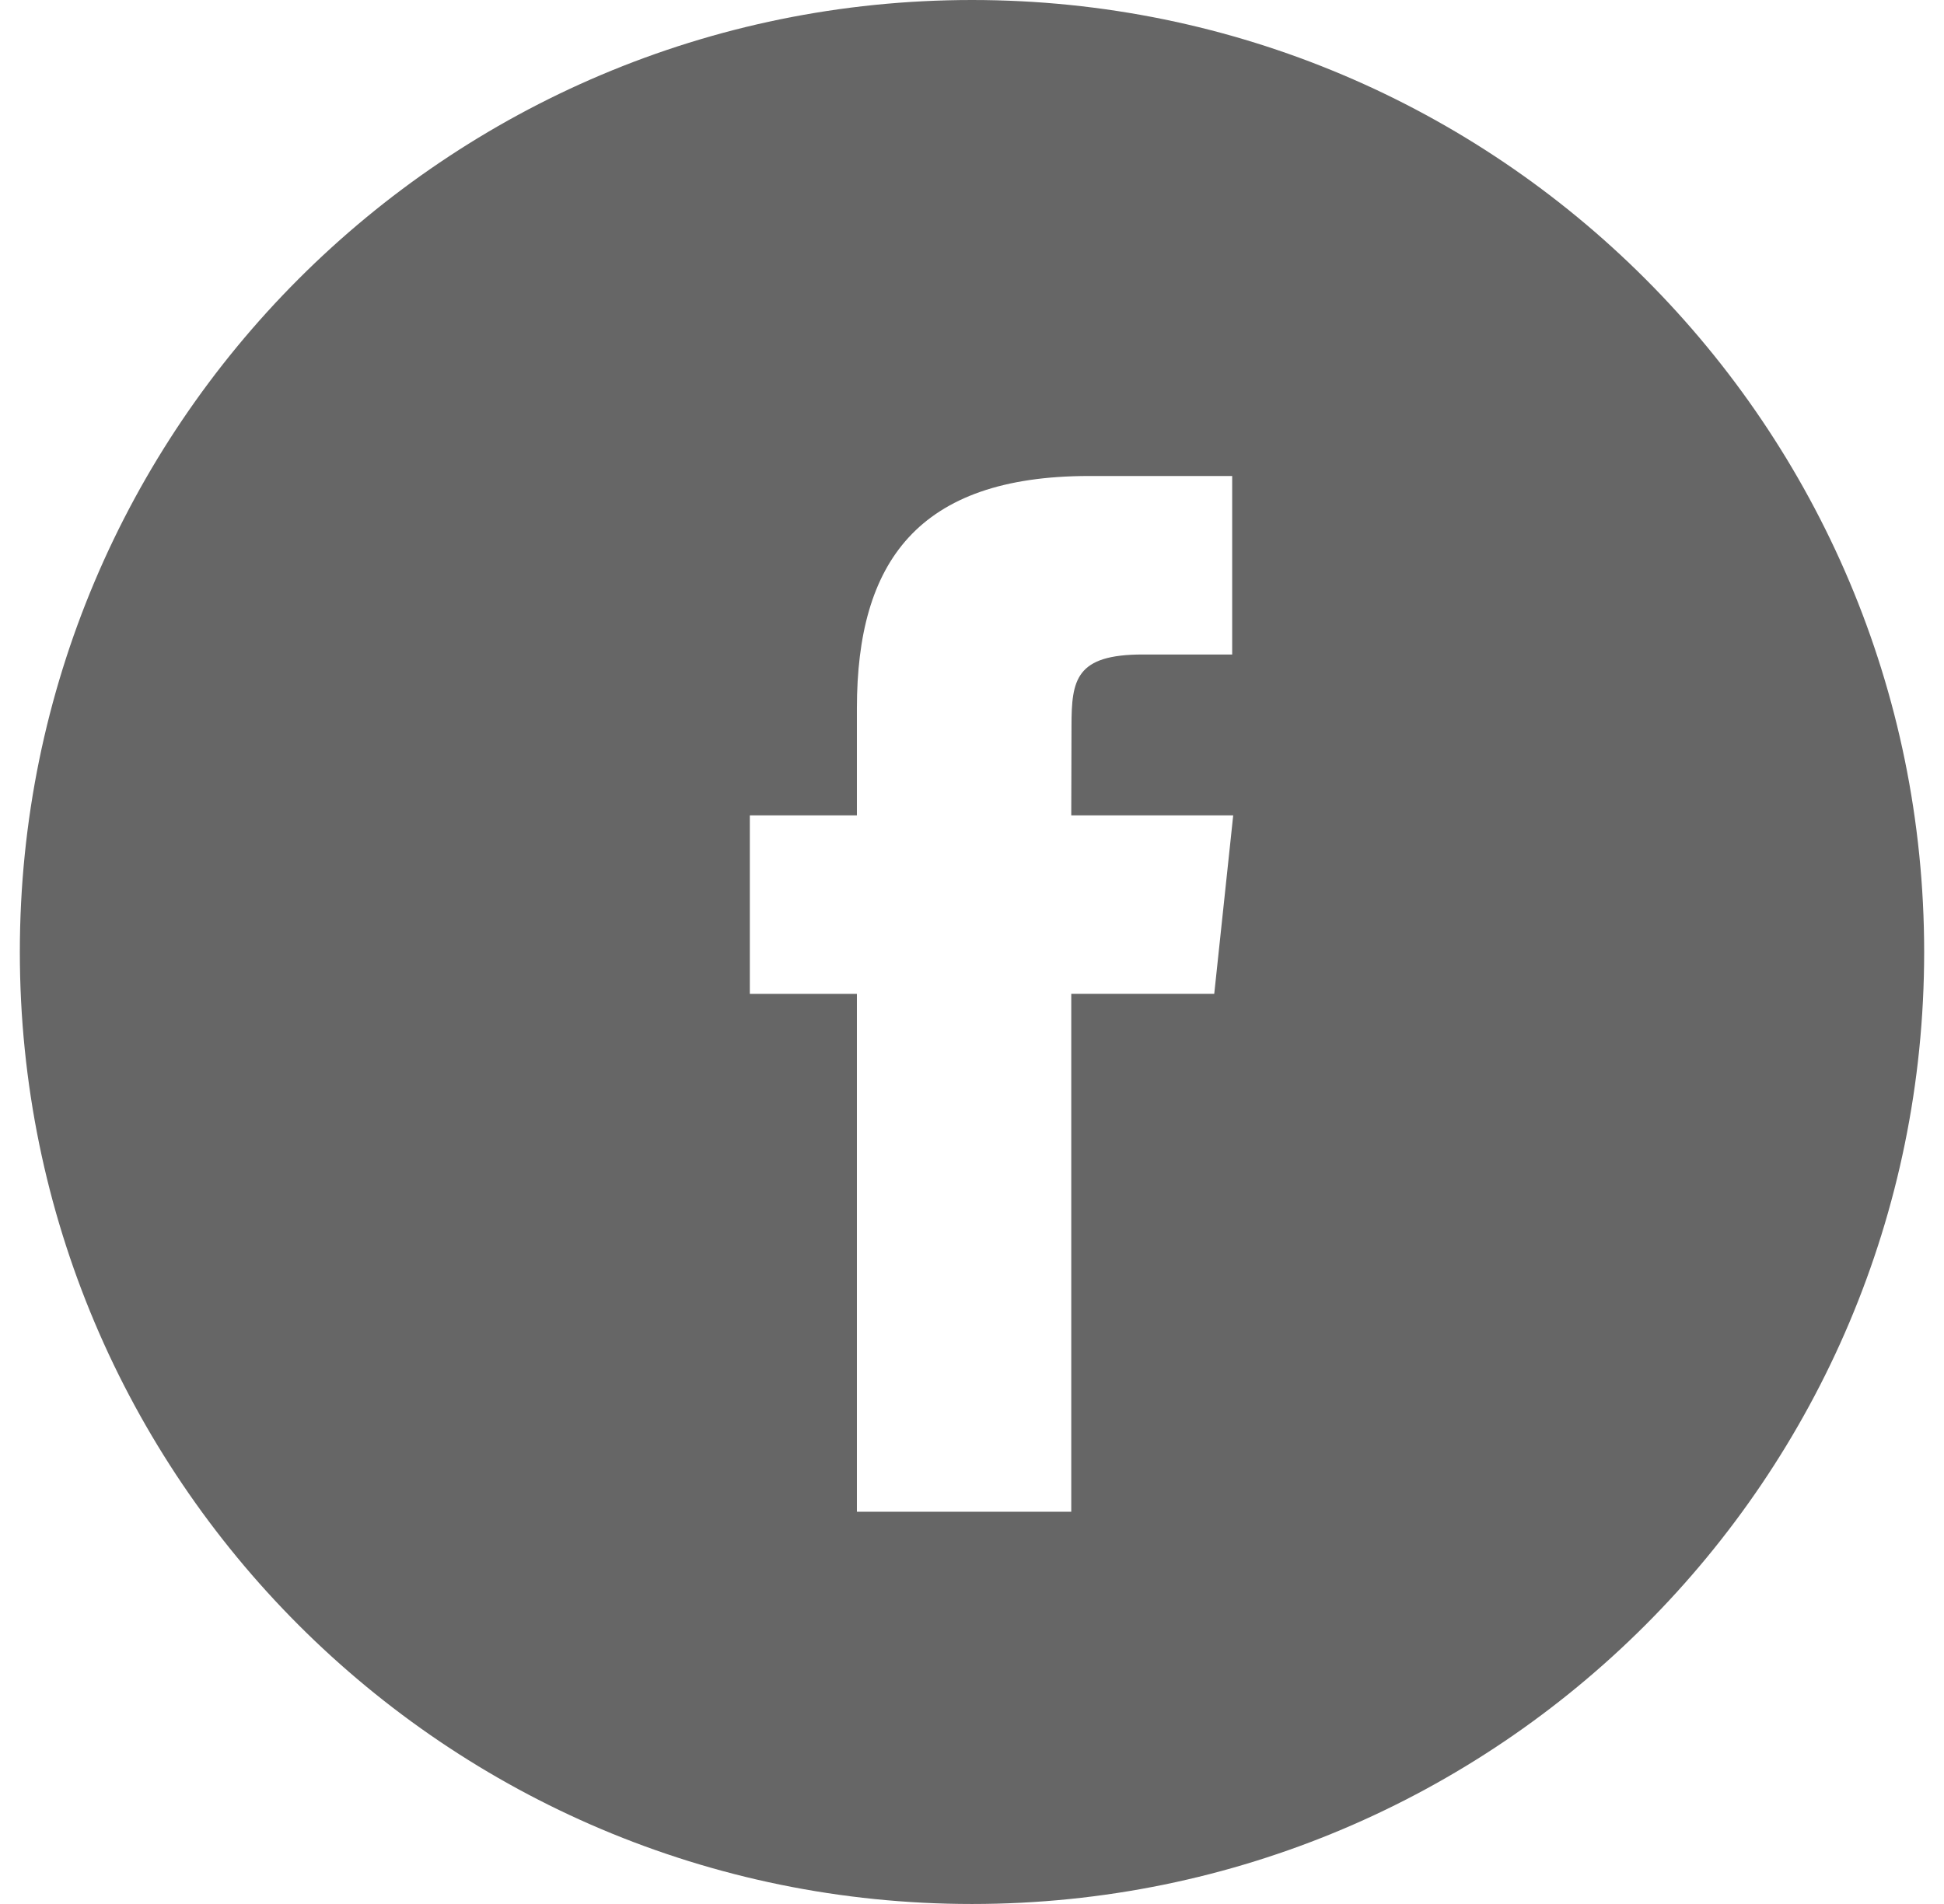 <svg width="49" height="48" viewBox="0 0 49 48" fill="none" xmlns="http://www.w3.org/2000/svg">
<path fill-rule="evenodd" clip-rule="evenodd" d="M24.5 0C11.245 0 0.5 10.745 0.5 24C0.5 37.255 11.245 48 24.5 48C37.755 48 48.5 37.255 48.5 24C48.5 10.745 37.755 0 24.5 0ZM27.002 25.054V38.111H21.599V25.055H18.9V20.555H21.599V17.854C21.599 14.183 23.123 12 27.453 12H31.058V16.5H28.805C27.119 16.5 27.008 17.129 27.008 18.302L27.002 20.555H31.084L30.606 25.054H27.002Z" fill="black" fill-opacity="0.6"/>
</svg>
